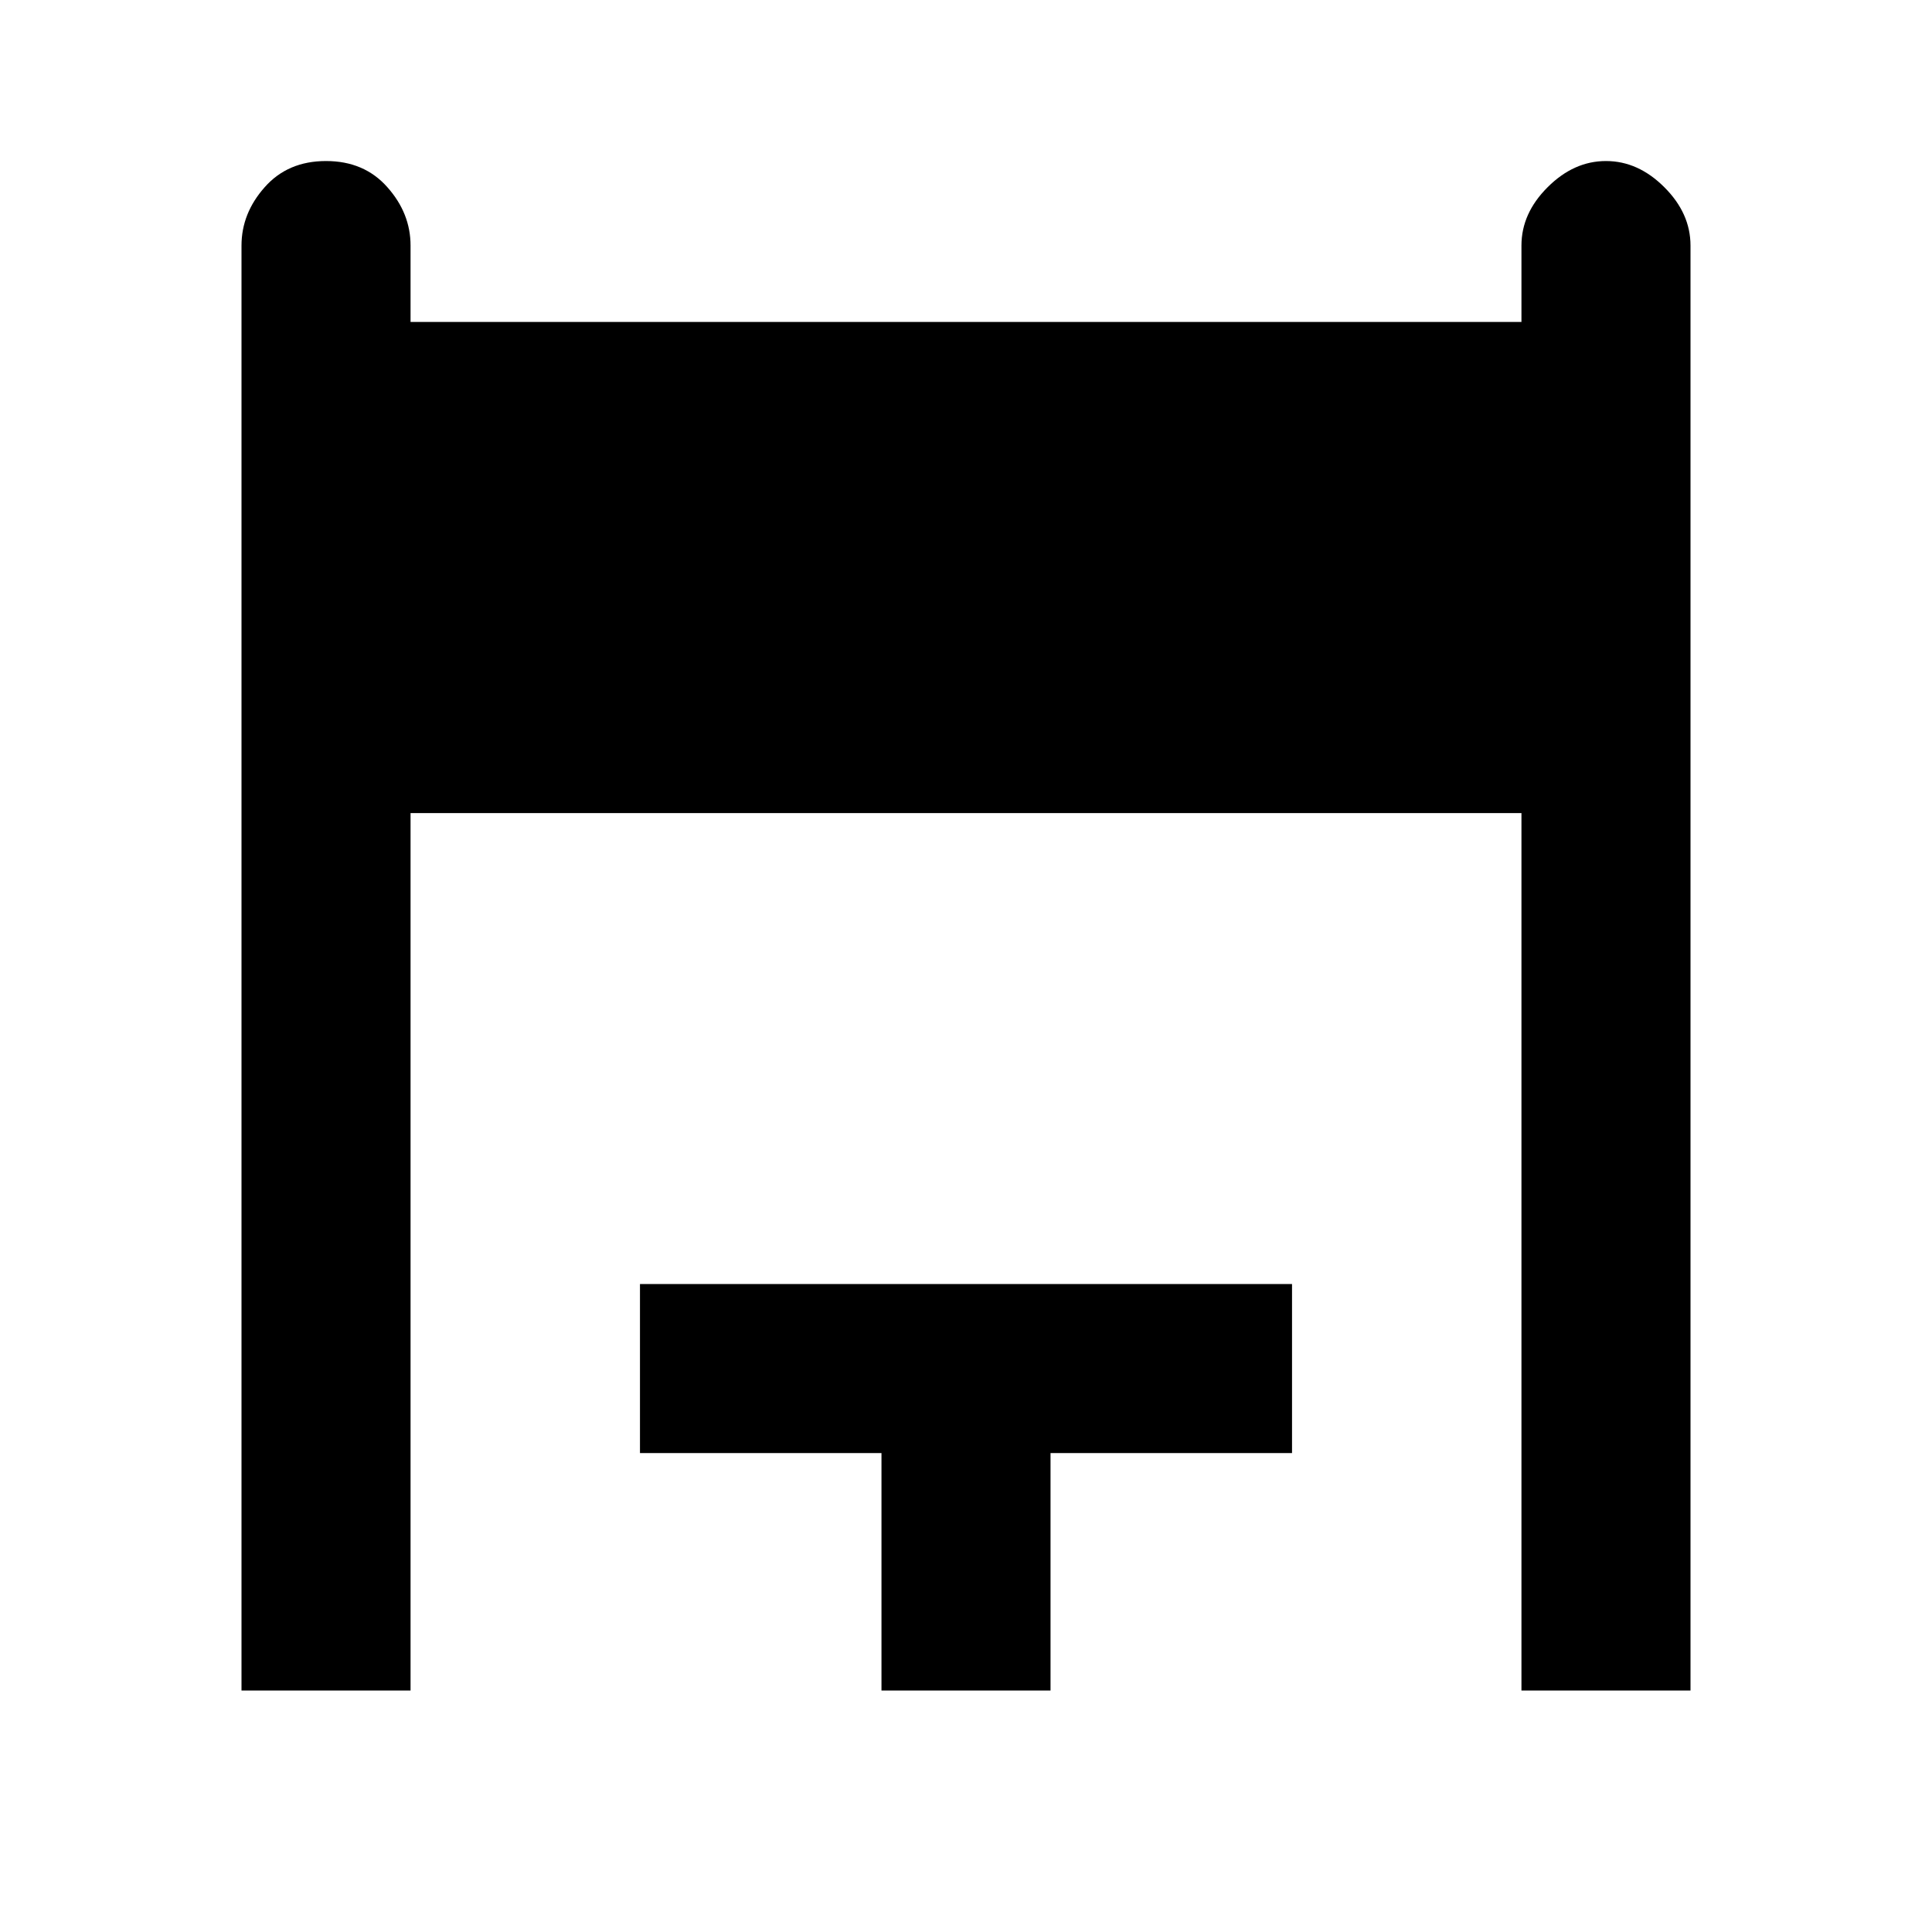 <svg xmlns="http://www.w3.org/2000/svg" height="20" width="20"><path d="M2.5 17.5V2.542q0-.334.24-.604.239-.271.635-.271t.635.271q.24.27.24.604v.791h11.5v-.791q0-.334.271-.604.271-.271.604-.271.333 0 .604.271.271.27.271.604V17.5h-1.75V8.417H4.25V17.5Zm6.625 0v-2.458h-2.5v-1.75h6.75v1.75h-2.5V17.5Z"/></svg>
